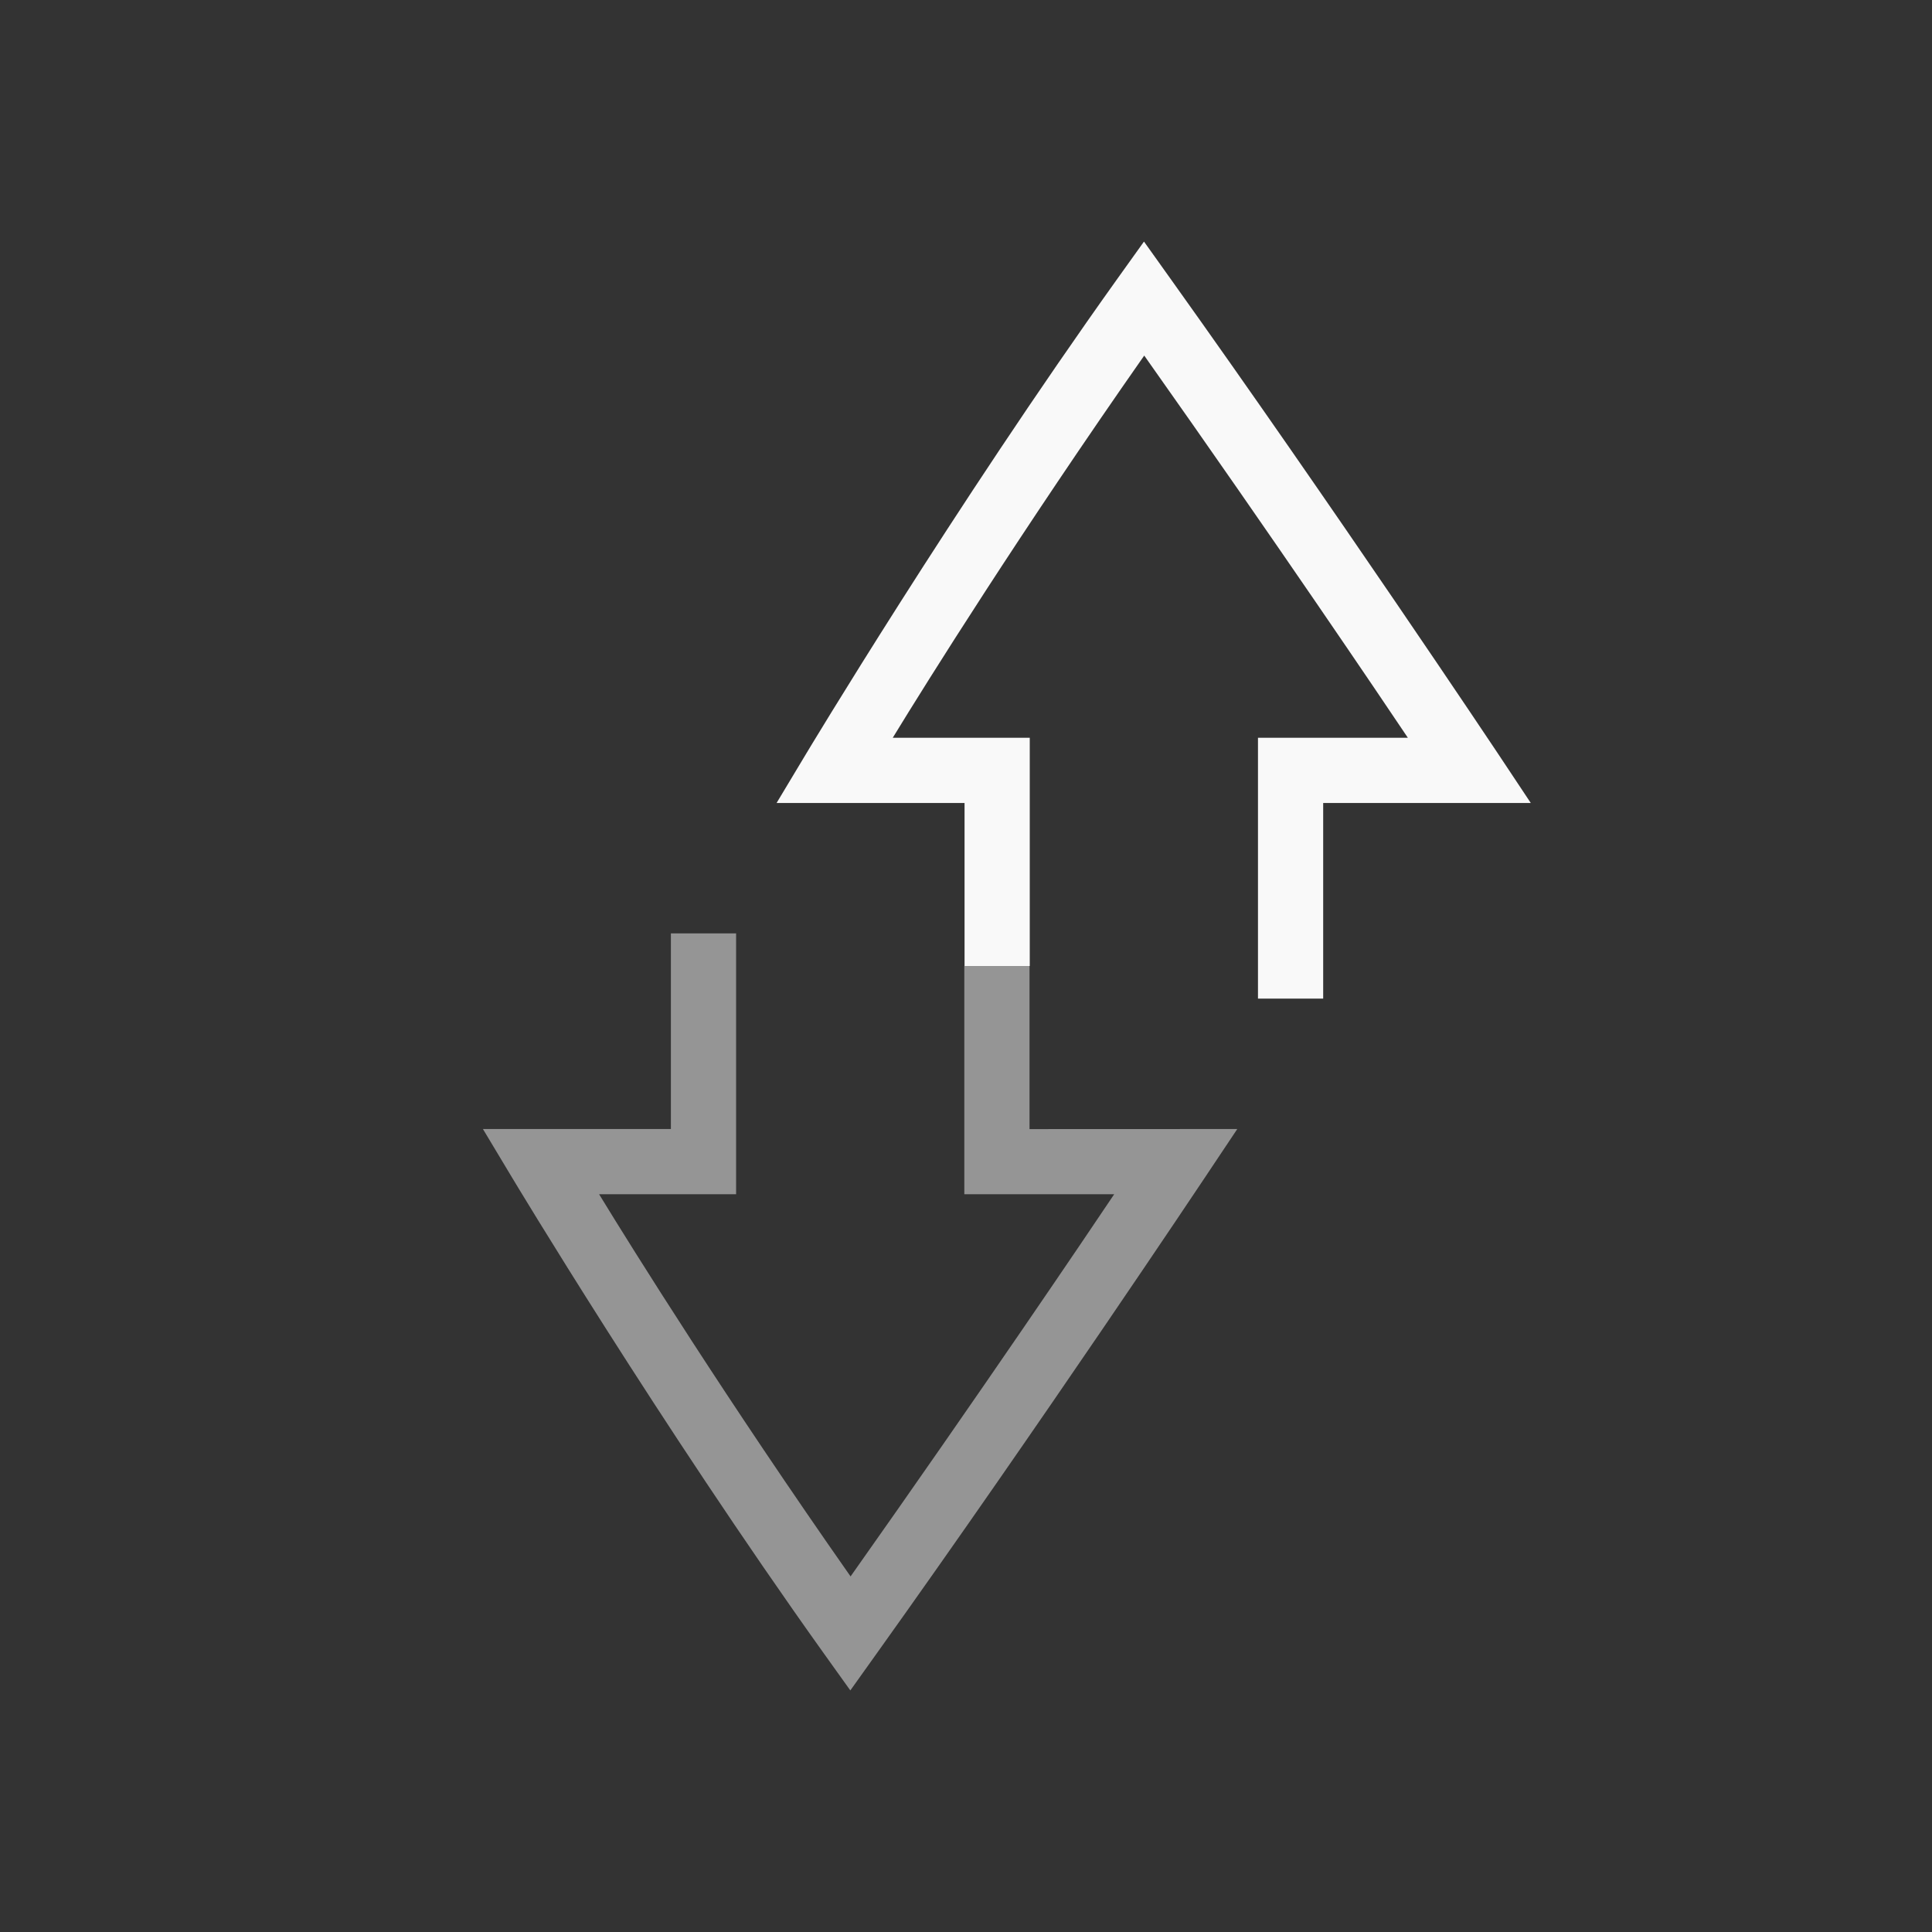 <svg version="1.0" viewBox="0 0 24 24" xmlns="http://www.w3.org/2000/svg">
 <rect x="0" y="0" width="24" height="24" fill="#333333" stroke="none"/>
 <g fill="#F9F9F9" shape-rendering="auto">
  <path d="m19.016 9.975h-2.579v2.43h-0.81v-3.24h1.862c-0.333-0.497-1.649-2.448-3.275-4.748-1.536 2.194-2.695 4.045-3.124 4.748h1.702v2.835h-0.81v-2.025h-2.335l0.368-0.613s1.828-3.047 3.866-5.9l0.33-0.461 0.329 0.461c2.03 2.843 4.058 5.884 4.058 5.884z" color="#000000" color-rendering="auto" image-rendering="auto" solid-color="#000000" style="font-feature-settings:normal;font-variant-alternates:normal;font-variant-caps:normal;font-variant-ligatures:none;font-variant-numeric:normal;font-variant-position:normal;isolation:auto;mix-blend-mode:normal;shape-padding:0;text-decoration-color:#000000;text-decoration-line:none;text-decoration-style:solid;text-indent:0;text-transform:none;white-space:normal"/>
  <path d="m15.37 14.025-0.42 0.629s-2.027 3.041-4.058 5.884l-0.329 0.461-0.33-0.461c-2.038-2.853-3.866-5.9-3.866-5.9l-0.368-0.613h2.335v-2.43h0.81v3.24h-1.702c0.429 0.703 1.587 2.555 3.124 4.748 1.625-2.3 2.942-4.251 3.275-4.748h-1.862v-2.835h0.81v2.026z" color="#000000" color-rendering="auto" image-rendering="auto" opacity=".5" solid-color="#000000" style="font-feature-settings:normal;font-variant-alternates:normal;font-variant-caps:normal;font-variant-ligatures:none;font-variant-numeric:normal;font-variant-position:normal;isolation:auto;mix-blend-mode:normal;shape-padding:0;text-decoration-color:#000000;text-decoration-line:none;text-decoration-style:solid;text-indent:0;text-transform:none;white-space:normal"/>
 </g>
</svg>
